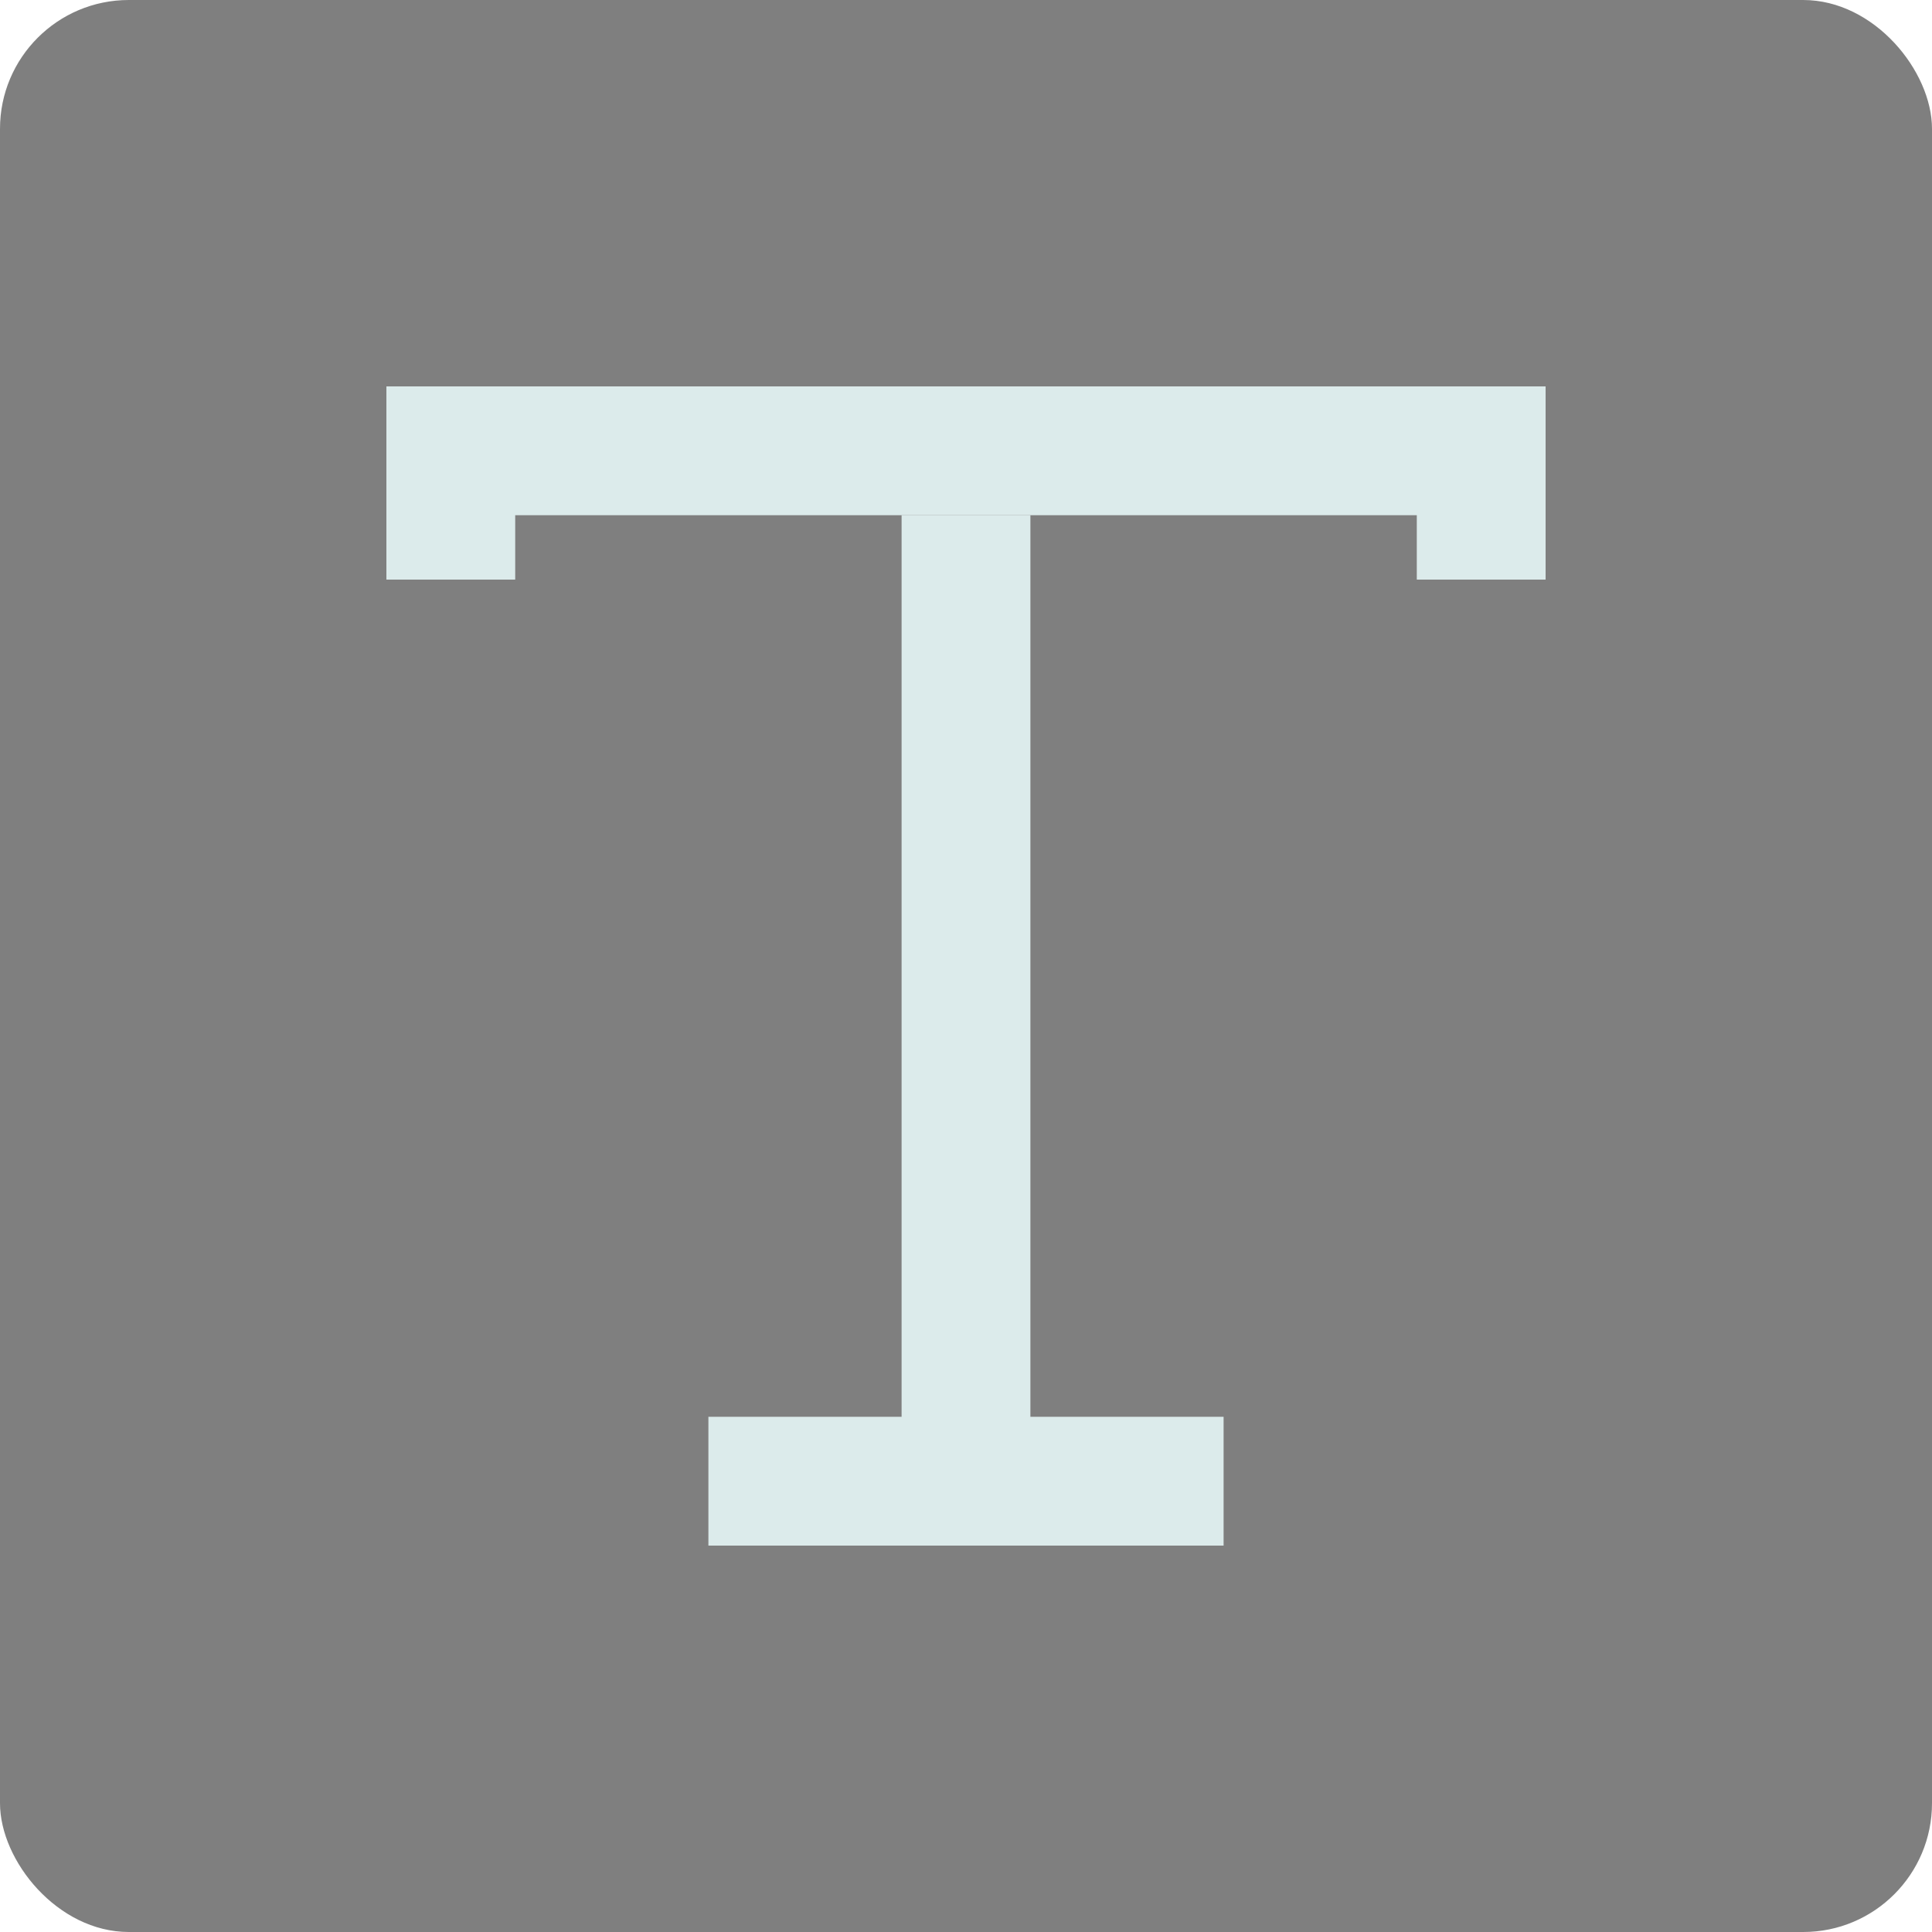 <?xml version="1.0" encoding="UTF-8"?>
<svg width="30px" height="30px" viewBox="0 0 30 30" version="1.1" xmlns="http://www.w3.org/2000/svg" xmlns:xlink="http://www.w3.org/1999/xlink">
    <!-- Generator: Sketch 55 (78076) - https://sketchapp.com -->
    <title>图标状态</title>
    <desc>Created with Sketch.</desc>
    <g id="PC-端设计稿" stroke="none" stroke-width="1" fill="none" fill-rule="evenodd">
        <g id="图标状态" transform="translate(-628, -360)">
            <g id="切片" transform="translate(286, 221)"></g>
            <g id="侧栏操作icon" transform="translate(620, 243)">
                <g id="选中" transform="translate(8, 117)" fill="#000000" opacity="0.502">
                    <rect id="矩形" x="0" y="0" width="30" height="30" rx="2"></rect>
                </g>
                <g id="文字" transform="translate(14, 123)" fill="#DCEBEB">
                    <rect id="Rectangle-13" x="0" y="0" width="18" height="2"></rect>
                    <rect id="Rectangle-13" x="0" y="0" width="2" height="3"></rect>
                    <rect id="Rectangle-13" x="16" y="0" width="2" height="3"></rect>
                    <rect id="Rectangle-13" transform="translate(9, 17) rotate(-270) translate(-9, -17) " x="8" y="13" width="2" height="8"></rect>
                    <rect id="Rectangle-13" transform="translate(9, 10) rotate(-90) translate(-9, -10) " x="1" y="9" width="16" height="2"></rect>
                </g>
            </g>
        </g>
    </g>
</svg>